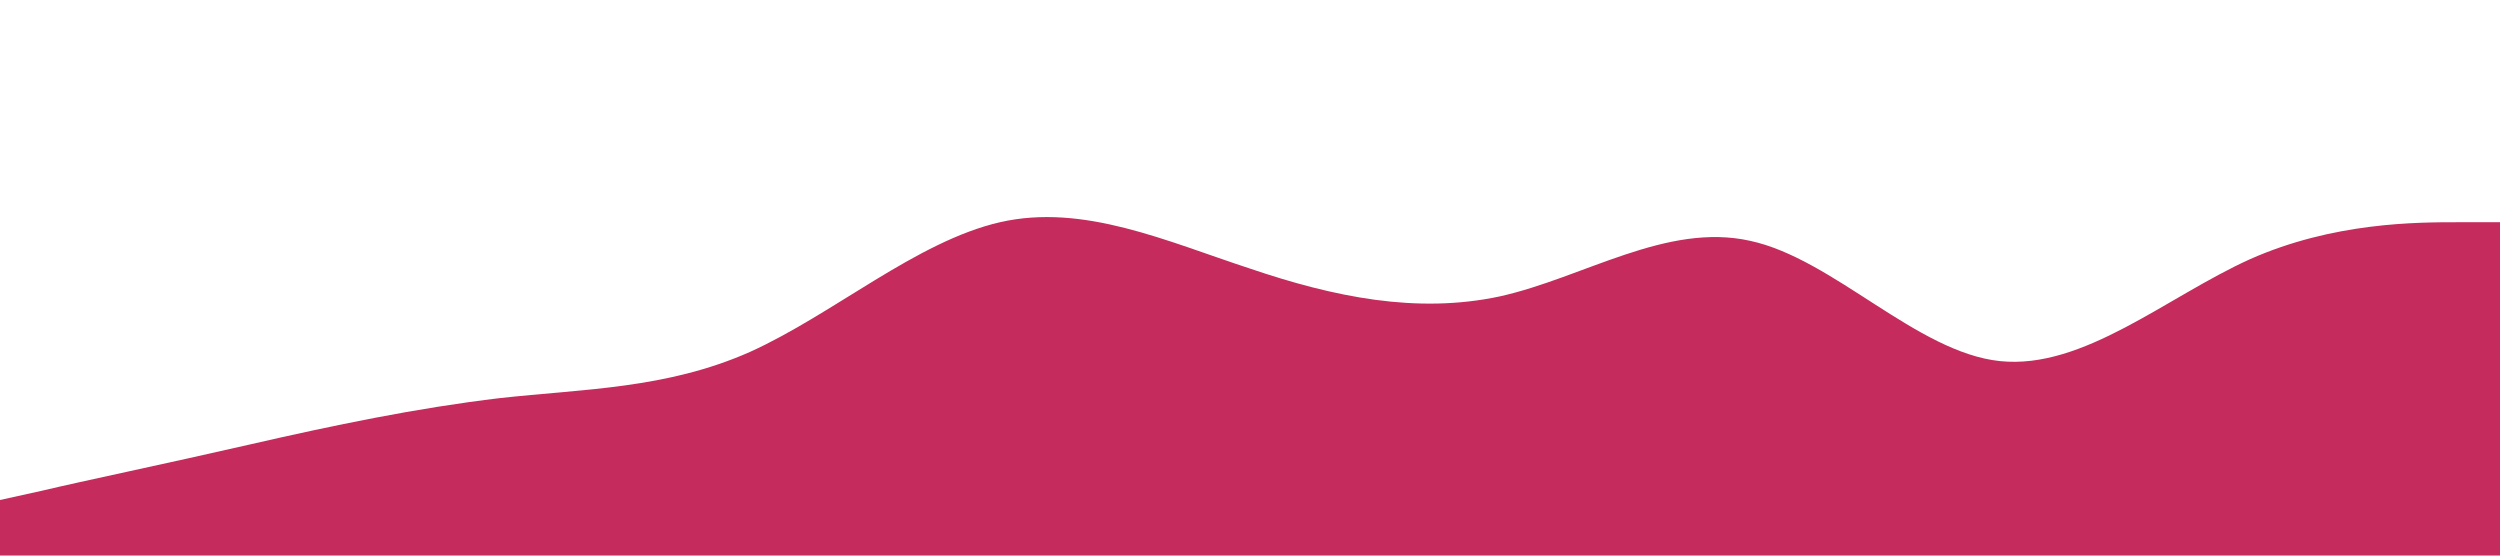 <?xml version="1.0" standalone="no"?><svg xmlns="http://www.w3.org/2000/svg" viewBox="0 0 1440 320"><path fill="#C52B5D" fill-opacity="1" d="M0,288L24,282.7C48,277,96,267,144,256C192,245,240,235,288,229.3C336,224,384,224,432,202.7C480,181,528,139,576,128C624,117,672,139,720,154.7C768,171,816,181,864,170.7C912,160,960,128,1008,138.7C1056,149,1104,203,1152,208C1200,213,1248,171,1296,149.3C1344,128,1392,128,1416,128L1440,128L1440,320L1416,320C1392,320,1344,320,1296,320C1248,320,1200,320,1152,320C1104,320,1056,320,1008,320C960,320,912,320,864,320C816,320,768,320,720,320C672,320,624,320,576,320C528,320,480,320,432,320C384,320,336,320,288,320C240,320,192,320,144,320C96,320,48,320,24,320L0,320Z"></path></svg>